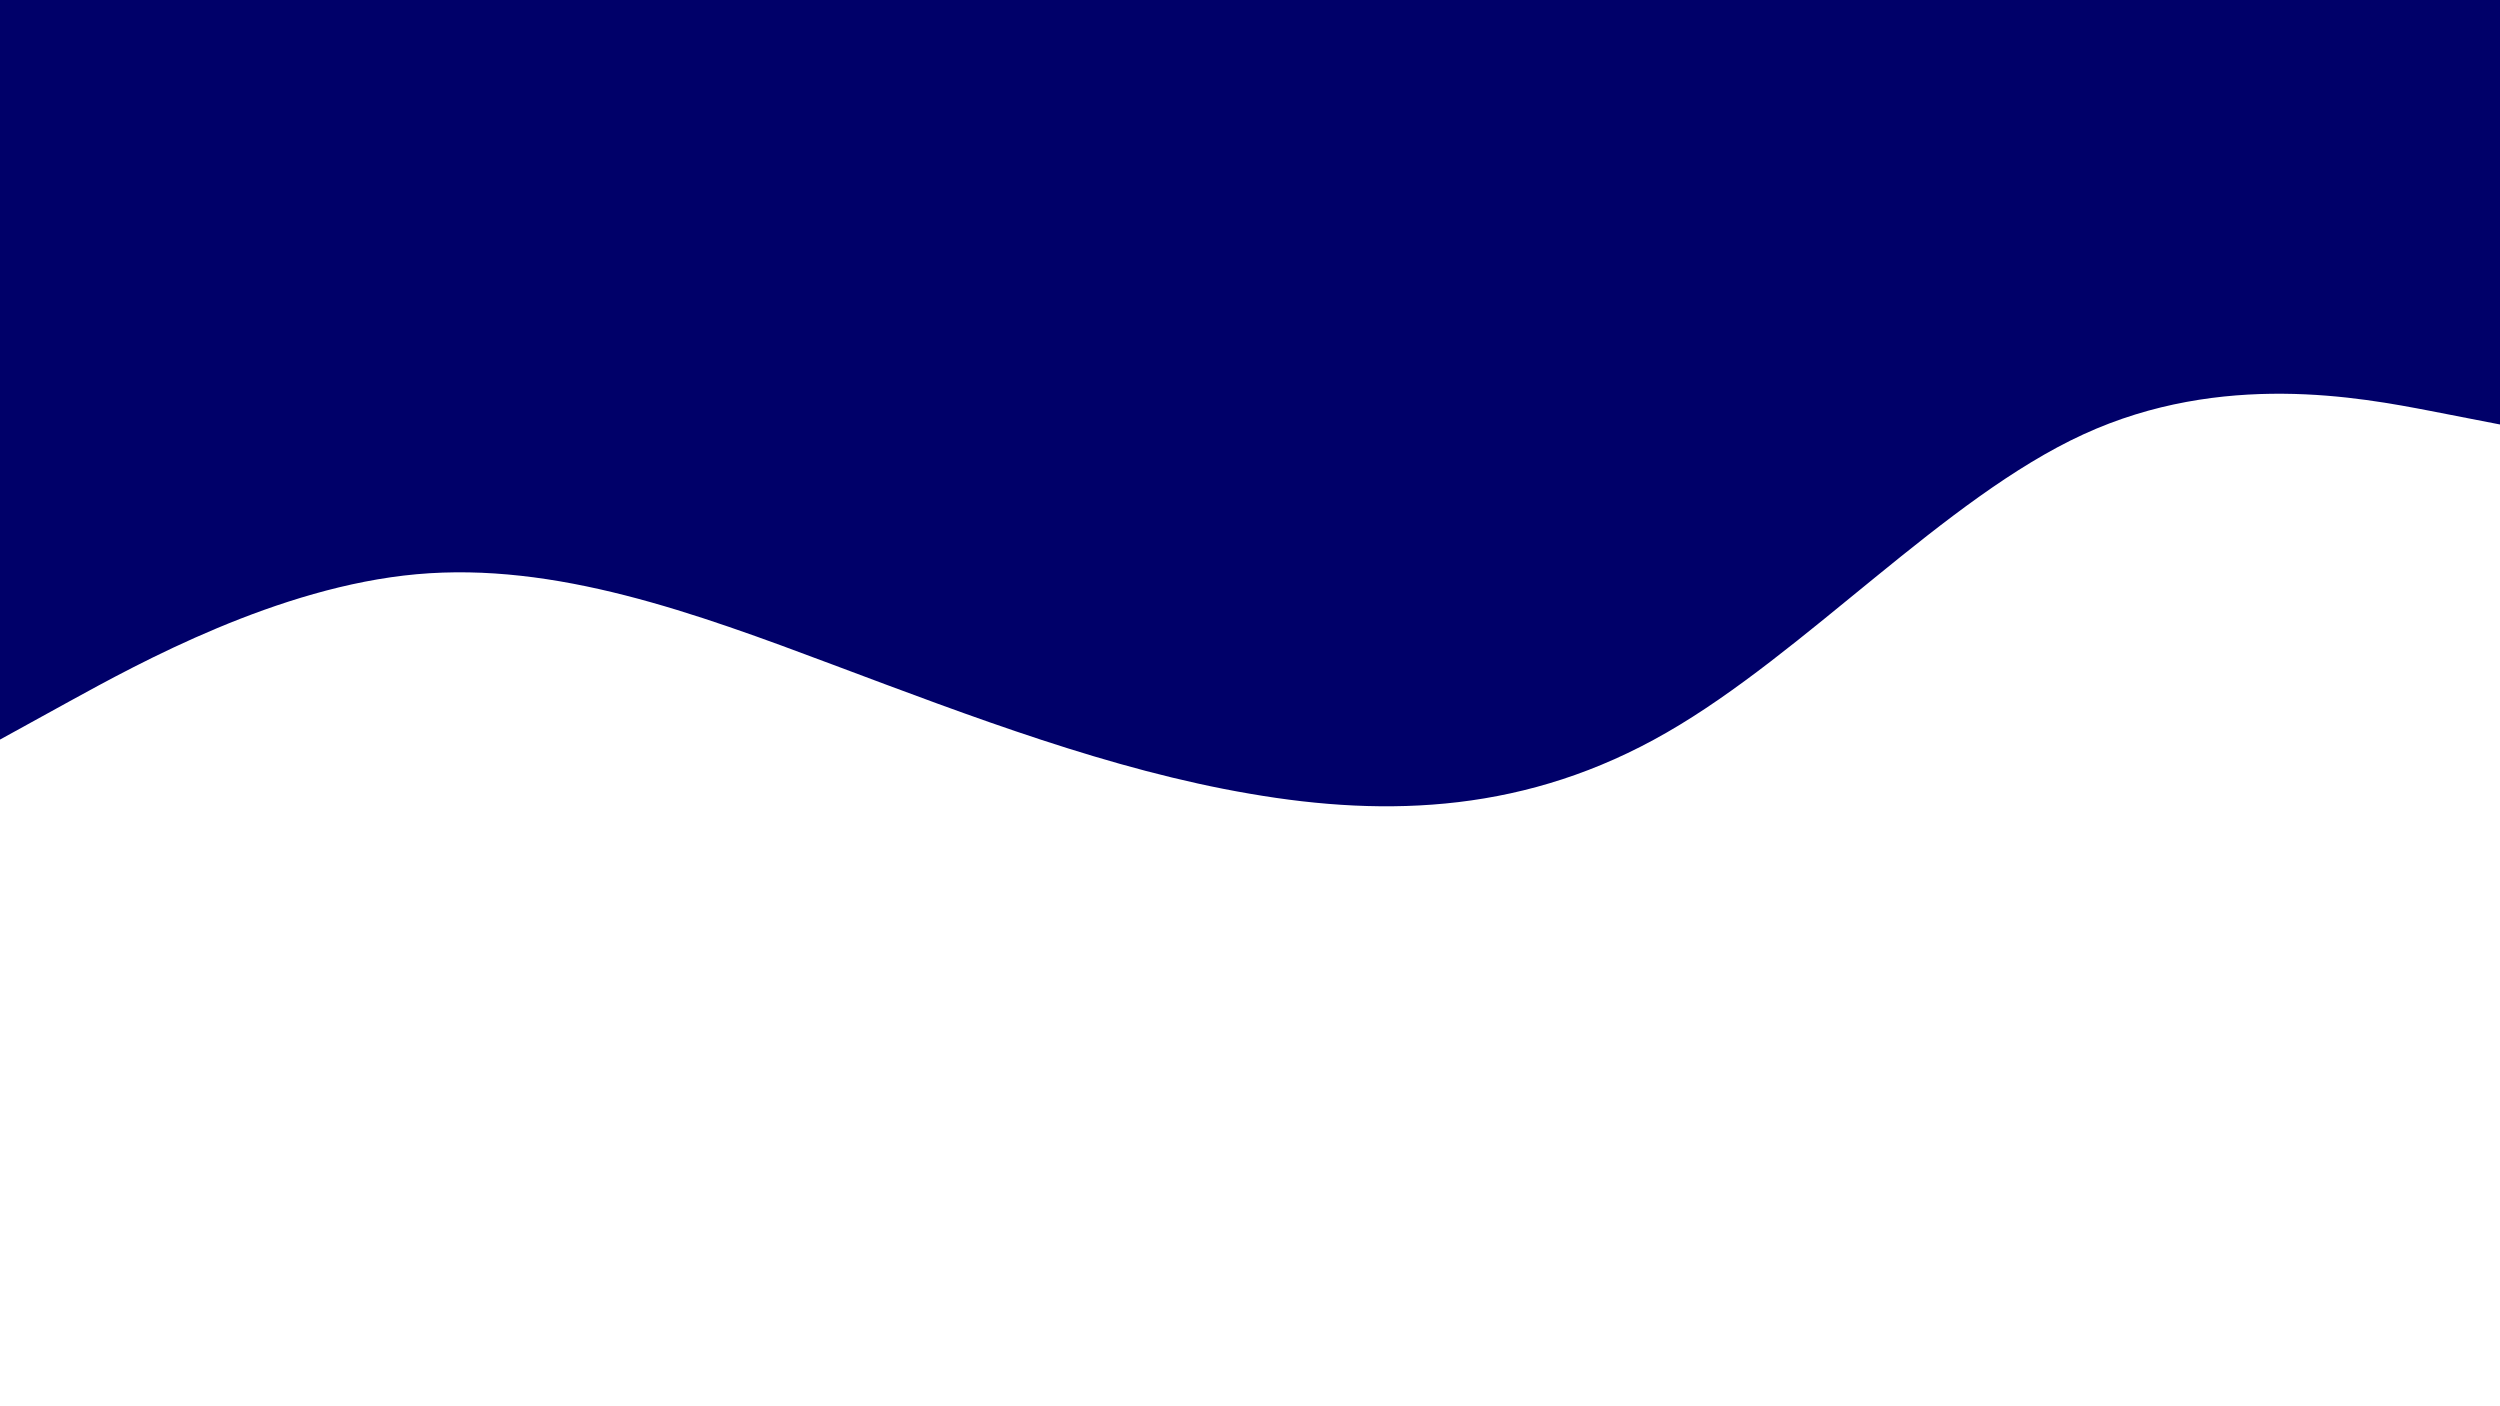 <svg id="visual" viewBox="0 0 960 540" width="960" height="540" xmlns="http://www.w3.org/2000/svg" xmlns:xlink="http://www.w3.org/1999/xlink" version="1.1"><rect x="0" y="0" width="960" height="540" fill="#fff"></rect><path d="M0 284L26.7 269.3C53.3 254.7 106.7 225.3 160 220.5C213.3 215.7 266.7 235.3 320 255.3C373.3 275.3 426.7 295.7 480 304.8C533.3 314 586.7 312 640 281.3C693.3 250.7 746.7 191.3 800 166.8C853.3 142.3 906.7 152.7 933.3 157.8L960 163L960 0L933.3 0C906.7 0 853.3 0 800 0C746.7 0 693.3 0 640 0C586.7 0 533.3 0 480 0C426.7 0 373.3 0 320 0C266.7 0 213.3 0 160 0C106.7 0 53.3 0 26.7 0L0 0Z" fill="#000069" stroke-linecap="round" stroke-linejoin="miter"></path></svg>